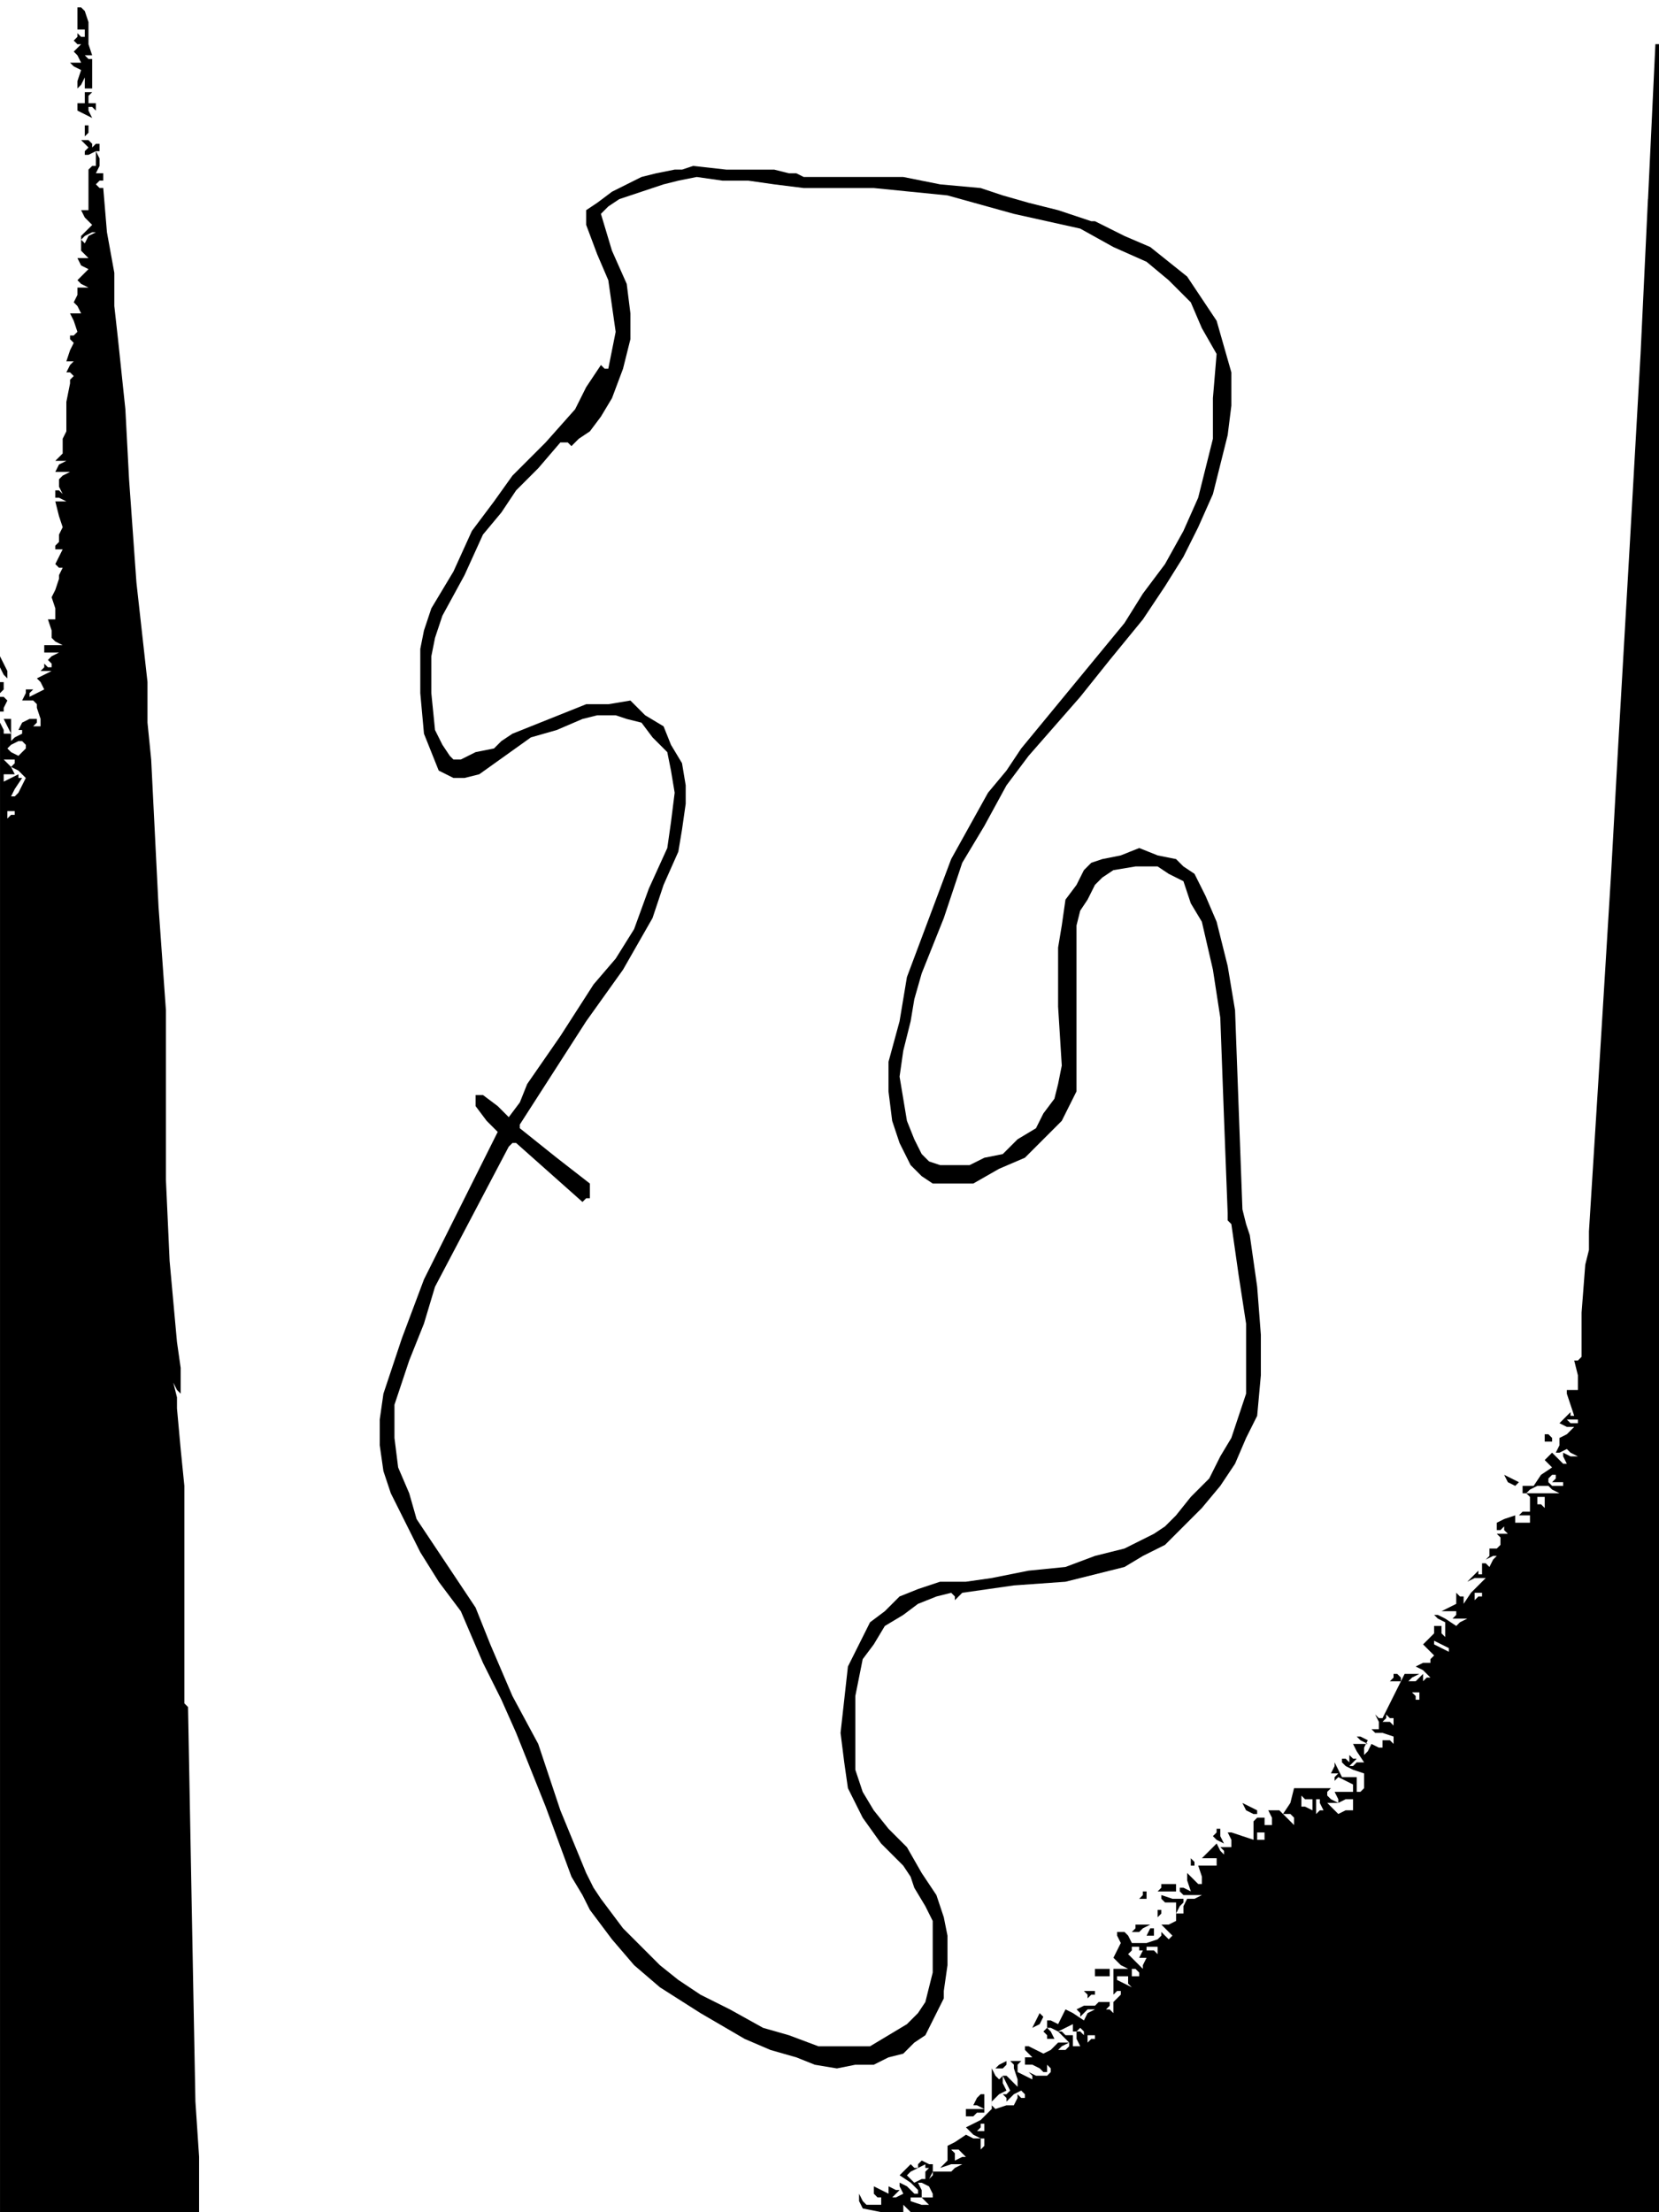 <?xml version="1.0" standalone="no"?>
<!DOCTYPE svg PUBLIC "-//W3C//DTD SVG 20010904//EN"
 "http://www.w3.org/TR/2001/REC-SVG-20010904/DTD/svg10.dtd">
<svg version="1.0" xmlns="http://www.w3.org/2000/svg"
 width="450pt" height="600pt" viewBox="0 0 450 600"
 preserveAspectRatio="xMidYMid meet">
<g transform="translate(0,600) scale(1,-1)"
fill="#000000" stroke="none">
<path d="M21 595 l0 -3 1 0 1 0 0 -1 0 -1 -1 0 -1 1 0 -1 -1 -1 1 -1 1 0 -1
-1 -1 -1 1 -1 1 -2 -2 0 -1 0 1 -1 2 -1 -1 -3 0 -2 1 1 1 2 0 -2 0 -1 1 0 1 0
0 4 0 4 -1 0 -1 1 1 0 1 0 -1 3 0 4 0 2 -1 3 -1 1 -1 0 0 -3z"/>
<path d="M447 546 l-2 -42 -3 -53 -3 -52 -1 -18 -1 -18 -3 -49 -3 -48 0 -5 -1
-4 -1 -13 0 -12 -1 -1 -1 0 1 -4 0 -4 -1 0 -2 0 0 0 0 -1 1 -3 1 -3 -1 0 0 1
-2 -2 -1 -1 2 -1 2 0 -2 -2 -2 -1 0 -2 -1 -2 1 0 2 1 1 -1 2 -1 -2 0 -2 1 0
-1 1 -2 -1 0 0 0 -2 2 -1 1 -1 -1 -1 -1 1 -1 1 -1 -3 -2 -2 -3 -2 0 -1 0 0 -1
0 -1 1 0 1 -1 0 -2 0 -2 -2 0 -1 -1 1 0 2 0 0 -1 0 -1 -2 0 -2 0 0 1 0 1 -3
-1 -2 -1 0 -1 0 -1 1 0 1 1 0 -1 1 -1 -1 0 -2 0 1 -1 0 -2 -1 -1 -2 0 0 -2 -1
-1 2 1 1 0 -1 -1 -1 -2 -1 1 -1 0 0 -1 0 -2 -1 0 0 1 -2 -2 -1 -1 2 1 3 0 -2
-2 -2 -2 -2 -3 -1 -2 1 2 0 2 -1 0 -1 1 0 -1 0 -1 0 -1 0 0 -2 -1 -2 -1 2 0 2
0 0 -1 -1 -1 2 0 2 0 -2 -1 -1 -1 -3 2 -2 1 -1 0 0 0 1 -1 2 -1 0 -2 0 -2 -1
1 0 2 -1 0 -1 0 0 -1 0 -1 -1 -1 -2 -2 1 -1 2 -2 -1 -1 0 -1 -2 0 -2 -1 2 -1
2 -2 -1 0 -1 -1 0 1 0 1 -1 -1 -1 -1 -1 0 -1 0 1 1 2 1 -2 0 -2 0 -1 -2 -1 -2
-2 -4 -2 -4 -1 0 -1 1 1 -2 0 -2 -2 0 -1 0 1 0 1 -1 2 0 3 -1 0 -1 0 -1 -1 1
-2 0 0 -1 0 -1 -1 0 -2 1 -1 -2 -1 -1 0 2 1 2 -2 1 -1 0 1 -1 2 -1 -2 0 -2 0
1 -2 2 -3 -2 0 -1 -1 -1 0 0 0 1 1 1 1 -1 0 -1 1 0 -1 0 -1 -1 1 -1 0 0 -1 1
-1 2 -1 3 -1 0 -2 0 -2 -1 -1 -1 0 0 1 0 2 0 0 0 1 -2 0 -2 0 -1 2 -1 2 0 -1
-1 -2 1 0 1 0 -1 -1 0 -1 0 0 1 1 2 -1 2 -1 0 -1 0 -1 -2 0 -3 0 1 -2 0 -1 2
1 2 0 0 -1 0 -2 -2 0 -2 -1 -2 2 -1 1 1 0 2 0 -2 1 -1 1 0 1 1 1 -5 0 -5 0 -1
-4 -2 -3 2 0 1 -1 0 -1 0 -1 -2 2 -2 2 -2 0 -1 0 1 -2 0 -2 -1 0 -1 0 0 1 0 1
-2 0 -1 -1 0 -2 0 -3 -3 1 -3 1 -1 0 0 0 1 -2 0 -2 -2 0 -1 0 1 -1 0 -1 -1 1
-1 2 -2 -2 -2 -2 1 0 2 0 0 0 1 0 0 -1 0 -1 -2 0 -1 0 -1 0 -1 0 1 -3 0 -2 -1
0 0 0 -2 2 -1 1 0 -2 1 -3 -2 1 -1 0 0 -1 1 -1 2 0 3 0 -2 -1 -2 0 -1 -2 0 -2
-1 0 -1 0 1 2 1 1 0 0 0 1 -3 0 -3 1 0 -1 1 -1 1 0 2 0 0 -3 0 -2 -2 -1 -2 0
2 -2 1 -1 -1 -1 0 0 -1 1 -1 1 0 -1 -1 -1 -3 -1 -4 0 -1 2 -1 1 -1 0 -1 0 0
-1 1 -2 -1 -2 -1 -2 2 -2 2 -1 -2 0 -2 0 0 -3 0 -4 1 1 1 0 0 -1 -1 -1 -1 -1
-1 0 0 0 -1 0 -2 0 -1 -1 -3 0 -2 -1 1 -1 0 -1 1 1 1 1 1 0 1 0 -2 -1 -1 -2
-3 2 -2 1 -1 -2 -1 -2 -2 1 -1 0 0 -2 -1 -1 1 -1 0 -1 1 0 1 0 -1 2 -1 1 1 0
2 -1 2 1 2 1 0 -1 0 -1 1 0 1 1 1 -1 0 -1 -1 1 -1 0 0 -2 1 -2 -1 0 -1 0 0 1
0 2 -2 0 -1 1 -1 0 0 0 1 -1 2 -2 0 -1 -1 -1 -1 0 -1 0 1 1 2 1 -2 0 -1 0 -2
-2 -2 -1 -2 1 -2 1 -1 0 0 -1 2 -2 2 -1 -2 1 -2 0 0 -1 0 -1 2 0 2 -1 1 -1 1
0 0 2 -1 2 1 -2 1 -1 0 -1 -1 -1 -3 0 -2 1 1 -1 0 -1 -2 1 -2 1 0 2 1 1 -2 0
-1 0 1 -1 0 -1 1 -3 0 -2 -1 1 -2 2 -1 0 -1 -1 -1 1 -1 2 0 -4 0 -3 0 -2 0 -2
-2 -2 -1 -1 -2 -1 -2 -1 2 -2 2 -1 -2 0 -2 1 -3 -2 -2 -1 0 -2 0 -2 -1 -1 -1
-1 3 1 3 0 -2 -1 -1 -1 -3 0 -2 0 0 -1 -1 -1 1 2 0 2 -1 0 -2 1 -1 -1 0 -1 -1
0 -1 1 -1 -1 -2 -2 3 -2 2 -2 0 -1 -1 0 -2 2 -2 1 0 -1 1 -2 -2 -1 -1 0 1 1 1
1 -1 0 -2 1 0 -1 0 -1 -2 1 -2 1 0 -1 0 -1 1 -1 1 0 0 -1 0 -1 -2 0 -2 0 -1 1
-1 2 0 -2 1 -2 5 -1 6 0 0 1 0 1 1 -1 1 -1 102 0 101 0 0 294 0 294 0 0 -1 0
-2 -42z m-19 -332 l-1 0 -1 0 -1 1 1 0 2 0 0 -1z m-6 -15 l-1 -1 2 0 1 0 0 -1
-1 0 -2 0 -1 1 0 1 1 1 1 0 0 0 0 -1z m-1 -3 l2 -1 -5 0 -4 0 1 1 2 1 1 0 2 0
1 -1z m-2 -3 l0 -2 -1 1 -1 0 0 1 0 1 1 0 1 0 0 -1z m-17 -25 l0 -1 -1 0 -1
-1 0 1 0 1 1 0 1 0 0 0z m-9 -16 l0 0 -2 1 -2 1 0 1 0 0 2 -1 2 -1 0 -1z m-8
-12 l0 -1 0 0 -1 0 0 1 -1 1 1 0 1 0 0 -1z m-7 -7 l0 -1 -1 1 -2 0 1 1 0 1 1
-1 1 0 0 -1z m-22 -22 l0 -2 -2 1 -1 0 0 2 0 1 1 -1 2 0 0 -1z m2 0 l1 -2 -1
0 -1 -1 0 2 0 2 0 0 1 0 0 -1z m-15 -9 l0 -1 -1 0 -1 0 0 1 0 1 1 0 1 0 0 -1z
m-34 -31 l1 0 -1 -2 -1 -1 1 1 2 0 -1 -2 0 -1 -2 2 -2 2 1 1 0 1 1 0 1 0 0 -1z
m5 0 l0 -1 -1 1 -2 0 0 1 0 0 2 0 1 0 0 -1z m-5 -6 l0 -1 -1 0 -1 0 0 1 0 1 0
0 1 0 1 -1z m-3 -3 l1 -1 -2 1 -2 1 0 1 0 0 1 0 2 0 0 -2z m-4 -7 l0 -1 -1 1
-1 0 1 1 0 1 1 0 0 0 0 -2z m-5 -7 l0 -1 -1 0 -1 -1 0 1 0 1 1 0 1 0 0 0z
m-24 -16 l-1 0 1 -1 0 -1 2 2 2 1 1 -1 0 -1 -1 0 -1 1 0 -1 -1 -2 -2 0 -3 -1
-1 1 0 1 2 2 2 1 -1 2 0 2 1 -2 1 -2 -1 -1z m-6 -9 l0 -1 -1 0 -1 0 1 1 0 1 1
0 0 0 0 -1z m0 -5 l-1 -1 0 1 0 2 1 0 0 -1 0 -1z m-6 -2 l1 -1 -1 0 -2 -1 0 2
-1 1 1 0 1 0 1 -1z m-10 -5 l0 -2 -1 0 -2 -1 -1 1 -1 1 0 0 1 1 2 1 2 1 0 -1
1 0 -1 -1z m1 -4 l1 -2 0 0 0 -1 -2 0 -1 0 1 -1 1 -1 -2 0 -3 1 0 0 0 1 2 0 1
0 0 2 -1 2 1 0 0 0 2 -1z"/>
<path d="M23 574 l0 0 0 -1 0 -1 -1 0 -1 0 0 -1 0 -1 2 -1 2 -1 -1 2 0 1 1 0
1 -1 0 1 0 1 -1 0 -1 0 0 2 1 1 -1 0 -1 0 0 -1z"/>
<path d="M23 564 l0 -1 1 1 0 1 0 1 -1 0 0 -2z"/>
<path d="M23 561 l1 -1 -1 -1 0 -1 1 0 2 1 1 0 0 0 0 1 0 1 -1 0 -1 -1 0 1 -1
1 -1 0 -1 0 1 -1z"/>
<path d="M26 557 l0 -2 -1 0 -1 -1 0 -5 0 -6 -1 0 -1 0 1 -2 2 -2 -2 -2 -1 -1
0 -2 0 -2 1 -1 1 -1 -2 0 -1 0 1 -2 2 -1 -1 -1 0 0 -1 -1 -1 -1 1 -1 2 -1 -2
0 -1 0 0 -2 -1 -2 1 -1 1 -2 -1 0 -2 0 1 -2 1 -3 -1 -1 -1 0 0 -1 1 -1 -1 -2
-1 -3 1 0 1 0 -1 -1 -1 -2 1 0 1 -1 -1 -1 0 -1 -1 -5 0 -5 0 -3 -1 -2 0 -2 0
-2 -1 -1 -1 -1 1 0 2 0 -2 -1 -1 -2 2 0 2 0 -2 -1 -1 -1 0 -2 1 -2 -1 1 -1 0
0 -1 0 -1 1 0 2 -1 -2 0 -1 0 1 -4 1 -3 -1 -2 0 -2 -1 -1 0 -1 1 0 1 0 -1 -2
-1 -2 1 -1 1 0 -1 -2 0 -1 -1 -3 -1 -2 1 -3 0 -3 -1 0 -1 0 1 -3 0 -2 1 -1 2
-1 -2 0 -1 0 -1 0 -1 0 0 -1 0 -1 2 0 2 0 -2 -1 -1 -1 1 -1 0 -1 -1 0 -1 1 0
-1 -1 -1 1 0 2 0 -2 -1 -2 -1 1 -1 1 -2 -2 -1 -2 -1 0 1 1 1 -1 0 -1 0 0 -1
-1 -2 1 0 2 0 1 -1 0 -1 1 -3 0 -2 -1 0 -1 0 1 1 0 1 -1 0 -1 0 -2 -1 -1 -2 1
0 0 -1 -2 -1 -1 -1 0 1 0 2 0 1 0 2 -1 0 -1 0 1 -2 1 -2 -1 0 -1 0 0 1 -1 2 0
-202 0 -202 27 0 27 0 0 15 -1 15 -1 53 -1 54 -1 1 0 1 0 29 0 29 -1 10 -1 11
0 3 -1 4 1 -2 1 -1 0 7 -1 7 -2 22 -1 22 0 23 0 23 -1 14 -1 14 -1 20 -1 20
-1 10 0 11 -3 27 -2 28 -1 19 -2 19 -1 9 0 9 -2 11 -1 12 -1 0 -1 1 1 1 1 0 0
1 0 1 -2 0 -1 -1 1 1 1 2 0 2 -1 2 0 -2z m-2 -21 l-1 -2 -1 1 0 0 1 1 2 1 0 0
1 0 -2 -1z m-17 -138 l0 -1 -1 -1 -1 -1 -2 1 -1 1 1 1 2 1 0 0 1 0 1 -1z m-3
-5 l-1 -1 2 -1 2 -2 -1 -2 -1 -2 -1 -1 -1 0 1 2 2 3 -1 0 0 1 -2 -1 -2 -1 0 1
0 1 2 0 1 0 -1 2 -2 2 1 0 2 0 0 -1z m0 -13 l0 -1 -1 0 -1 -1 0 1 0 1 1 0 1 0
0 0z"/>
<path d="M185 554 l-2 0 -5 -1 -4 -1 -4 -2 -4 -2 -4 -3 -3 -2 0 -2 0 -2 3 -8
3 -7 1 -7 1 -7 -1 -5 -1 -5 -1 0 -1 1 -4 -6 -3 -6 -8 -9 -9 -9 -5 -7 -6 -8 -5
-11 -6 -10 -2 -6 -1 -5 0 -12 1 -11 2 -5 2 -5 2 -1 2 -1 3 0 4 1 7 5 7 5 7 2
7 3 4 1 5 0 3 -1 4 -1 3 -4 4 -4 1 -5 1 -6 -1 -8 -1 -7 -5 -11 -4 -11 -5 -8
-6 -7 -9 -14 -9 -13 -2 -5 -3 -4 -3 3 -4 3 -1 0 -1 0 0 -2 0 -1 3 -4 3 -3 -10
-20 -10 -20 -6 -16 -5 -15 -1 -7 0 -7 1 -7 2 -6 4 -8 4 -8 5 -8 6 -8 3 -7 3
-7 5 -10 4 -9 8 -20 7 -19 3 -5 2 -4 3 -4 3 -4 6 -7 7 -6 11 -7 12 -7 7 -3 7
-2 5 -2 6 -1 5 1 5 0 4 2 4 1 3 3 3 2 2 4 2 4 1 2 0 2 1 7 0 8 -1 5 -2 6 -4 6
-4 7 -5 5 -4 5 -3 5 -2 6 0 10 0 10 1 5 1 5 3 4 3 5 5 3 4 3 5 2 4 1 1 -1 0
-1 1 1 1 1 14 2 14 1 8 2 8 2 5 3 6 3 5 5 5 5 5 6 4 6 3 7 3 6 1 11 0 11 -1
13 -2 14 -1 3 -1 4 -1 27 -1 27 -2 12 -3 12 -3 7 -3 6 -3 2 -2 2 -5 1 -5 2 -5
-2 -5 -1 -3 -1 -2 -2 -2 -4 -3 -4 -1 -7 -1 -6 0 -16 1 -16 -1 -5 -1 -4 -3 -4
-2 -4 -5 -3 -4 -4 -5 -1 -4 -2 -4 0 -4 0 -3 1 -2 2 -2 4 -2 5 -1 6 -1 6 1 7 2
8 1 6 2 7 6 15 5 15 6 10 6 11 3 4 3 4 7 8 7 8 8 10 9 11 6 9 5 8 4 8 4 9 2 8
2 8 1 8 0 9 -2 7 -2 7 -4 6 -4 6 -5 4 -5 4 -7 3 -6 3 -2 1 -1 0 -9 3 -8 2 -7
2 -6 2 -11 1 -10 2 -14 0 -13 0 -2 1 -2 0 -4 1 -4 0 -9 0 -9 1 -3 -1z m25 -4
l8 -1 9 0 10 0 10 -1 10 -1 18 -5 18 -4 9 -5 9 -4 6 -5 6 -6 3 -7 4 -7 -1 -12
0 -11 -2 -8 -2 -8 -4 -9 -5 -9 -6 -8 -5 -8 -14 -17 -14 -17 -4 -6 -5 -6 -5 -9
-5 -9 -6 -16 -6 -16 -2 -12 -3 -11 0 -8 1 -8 2 -6 3 -6 3 -3 3 -2 6 0 5 0 7 4
7 3 5 5 5 5 2 4 2 4 0 21 0 21 0 3 1 4 2 3 2 4 2 2 3 2 6 1 6 0 3 -2 4 -2 2
-6 3 -5 3 -13 2 -13 1 -27 1 -26 0 -2 1 -1 2 -14 2 -13 0 -10 0 -9 -2 -6 -2
-6 -3 -5 -3 -6 -5 -5 -4 -5 -3 -3 -3 -2 -4 -2 -4 -2 -8 -2 -8 -3 -10 -1 -10
-2 -7 -1 -7 0 -6 -2 -5 -2 -4 -4 -4 -3 -3 -6 -3 -6 -1 -9 -1 -9 1 -8 1 -7 2
-4 2 -4 5 -7 6 -6 2 -3 1 -3 3 -5 2 -4 0 -7 0 -7 -1 -4 -1 -4 -2 -3 -3 -3 -5
-3 -5 -3 -7 0 -7 0 -8 3 -7 2 -9 5 -8 4 -6 4 -5 4 -5 5 -5 5 -3 4 -3 4 -2 3
-2 4 -7 17 -6 18 -7 13 -6 14 -2 5 -2 5 -8 12 -8 12 -2 7 -3 7 -1 8 0 9 2 6 2
6 4 10 3 10 10 19 10 19 1 1 1 0 9 -8 9 -8 1 1 1 0 0 2 0 2 -9 7 -10 8 0 1 0
0 9 14 9 14 5 7 5 7 4 7 4 7 3 9 4 9 1 6 1 7 0 5 -1 6 -3 5 -2 5 -5 3 -4 4 -6
-1 -6 0 -10 -4 -10 -4 -3 -2 -2 -2 -5 -1 -4 -2 -2 0 -1 1 -2 3 -2 4 -1 10 0
10 1 5 2 6 6 11 5 11 5 6 4 6 6 6 6 7 2 0 1 -1 2 2 3 2 3 4 3 5 3 8 2 8 0 7
-1 8 -4 9 -3 10 2 2 3 2 6 2 6 2 4 1 5 1 7 -1 7 0 7 -1z"/>
<path d="M0 420 l0 -1 1 -2 1 -1 0 1 0 1 -1 2 -1 2 0 -2z"/>
<path d="M0 413 l0 -1 1 1 0 1 0 1 -1 0 0 -2z"/>
<path d="M0 409 l0 -2 0 0 1 0 0 1 1 2 -1 1 -1 0 0 -2z"/>
<path d="M419 210 l0 -1 1 0 1 0 0 1 -1 1 -1 0 0 0 0 -1z"/>
<path d="M409 198 l2 -1 0 0 1 1 -2 1 -2 1 1 -2z"/>
<path d="M378 145 l-1 -1 2 0 1 0 0 1 -1 1 0 0 -1 0 0 -1z"/>
<path d="M338 109 l2 -1 1 0 0 1 -2 1 -2 1 1 -2z"/>
<path d="M330 103 l-1 -1 1 -1 2 -1 -1 2 0 2 -1 0 0 0 0 -1z"/>
<path d="M323 96 l0 -2 1 0 0 1 -1 1 -1 2 1 -2z"/>
<path d="M315 88 l-1 -1 3 0 2 0 0 1 0 1 -2 0 -2 0 0 -1z"/>
<path d="M310 86 l-1 -1 1 0 1 0 0 1 0 1 0 0 -1 0 0 -1z"/>
<path d="M314 80 l-1 -1 1 1 1 1 0 1 -1 0 0 -2z"/>
<path d="M308 77 l-1 -1 1 0 1 0 1 1 2 1 -2 0 -2 0 0 -1z"/>
<path d="M311 75 l-1 -1 1 1 2 0 0 1 0 1 0 0 -1 0 -1 -2z"/>
<path d="M297 65 l0 -1 2 0 2 0 0 1 0 1 -2 0 -2 0 0 -1z"/>
<path d="M295 59 l0 -1 1 1 1 0 0 1 0 0 -2 0 -1 0 1 -1z"/>
<path d="M281 52 l-1 -2 2 1 1 2 0 0 -1 1 -1 -2z"/>
<path d="M271 40 l-1 -1 1 0 1 0 1 1 0 1 0 0 0 0 -2 -1z"/>
<path d="M265 31 l-1 -2 1 0 2 -1 -3 0 -2 0 0 -1 0 -1 2 0 1 1 1 0 1 0 0 2 0
3 -1 0 0 0 -1 -1z"/>
</g>
</svg>
